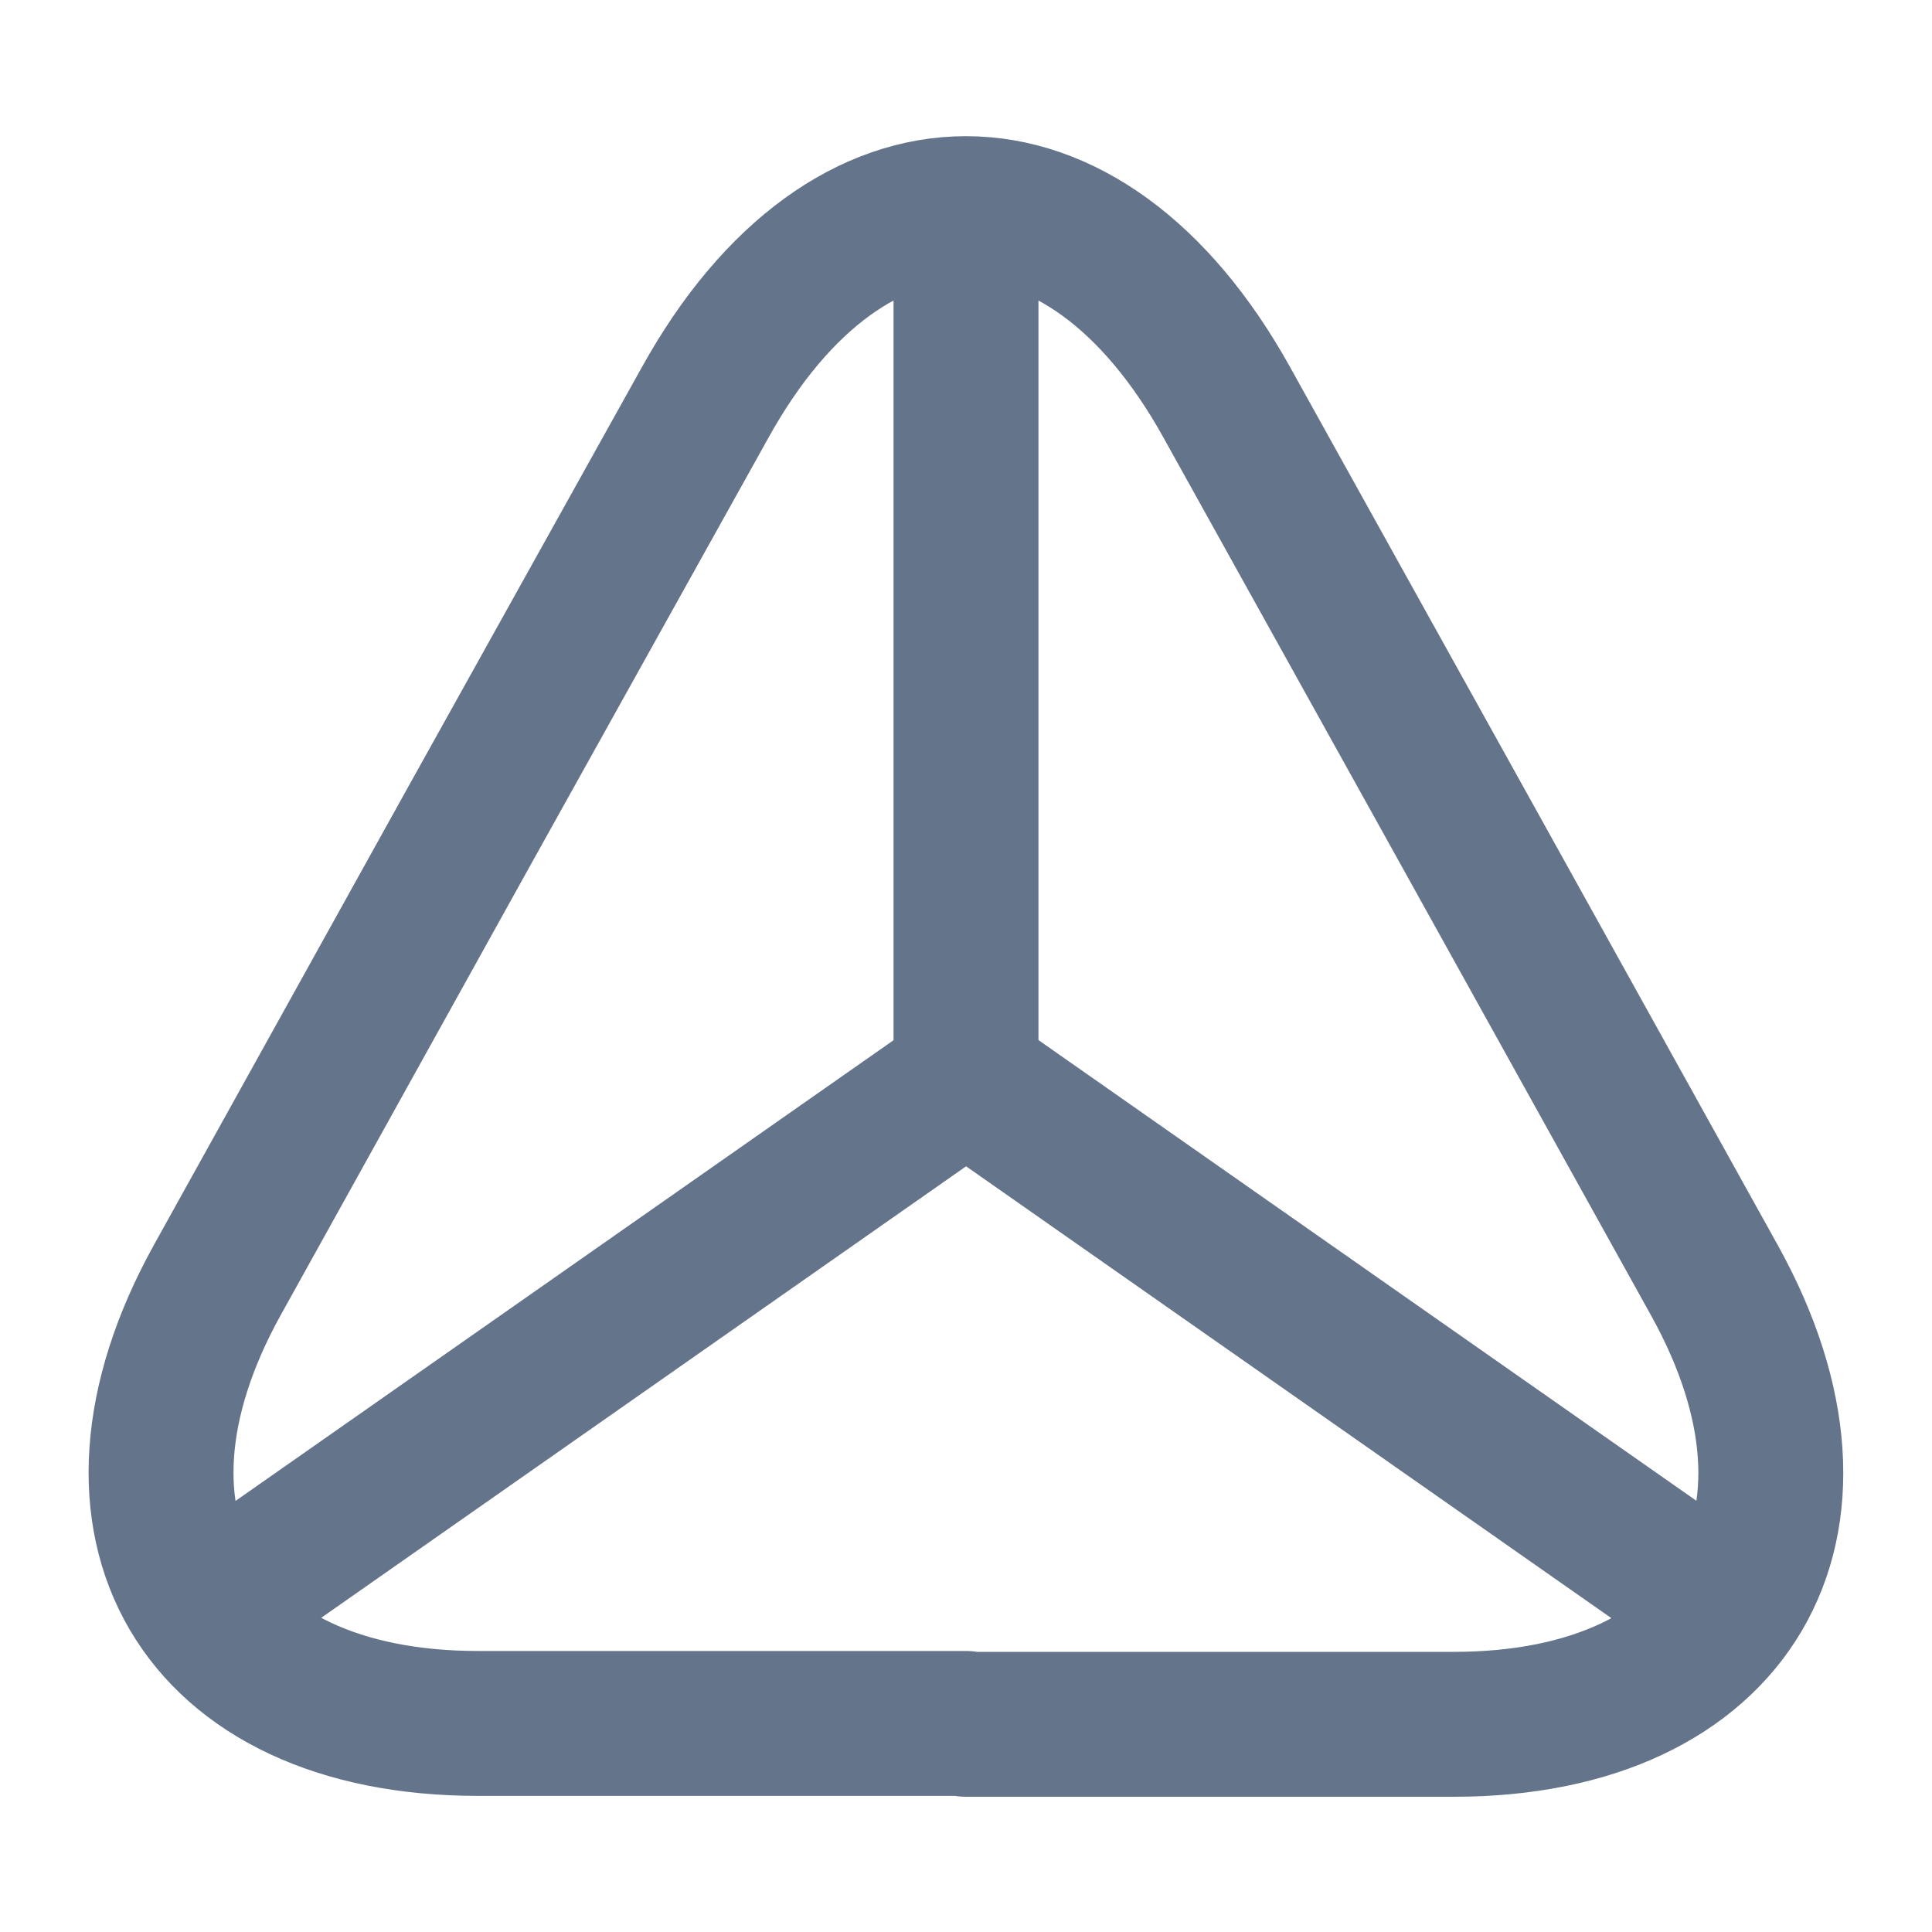 <svg width="20" height="20" viewBox="0 0 20 20" fill="none" xmlns="http://www.w3.org/2000/svg">
<g id="vuesax/linear/triangle">
<g id="triangle">
<path id="Vector" d="M10 17.841H4.95C2.058 17.841 0.85 15.775 2.25 13.25L4.85 8.566L7.3 4.166C8.783 1.491 11.216 1.491 12.7 4.166L15.15 8.575L17.75 13.258C19.15 15.783 17.933 17.85 15.05 17.85H10V17.841Z" stroke="#64748B" stroke-width="1.5" stroke-linecap="round" stroke-linejoin="round"/>
<path id="Vector_2" d="M17.867 16.666L10.001 11.158L2.134 16.666" stroke="#64748B" stroke-width="1.5" stroke-linecap="round" stroke-linejoin="round"/>
<path id="Vector_3" d="M10 2.5V11.158" stroke="#64748B" stroke-width="1.5" stroke-linecap="round" stroke-linejoin="round"/>
</g>
</g>
</svg>
